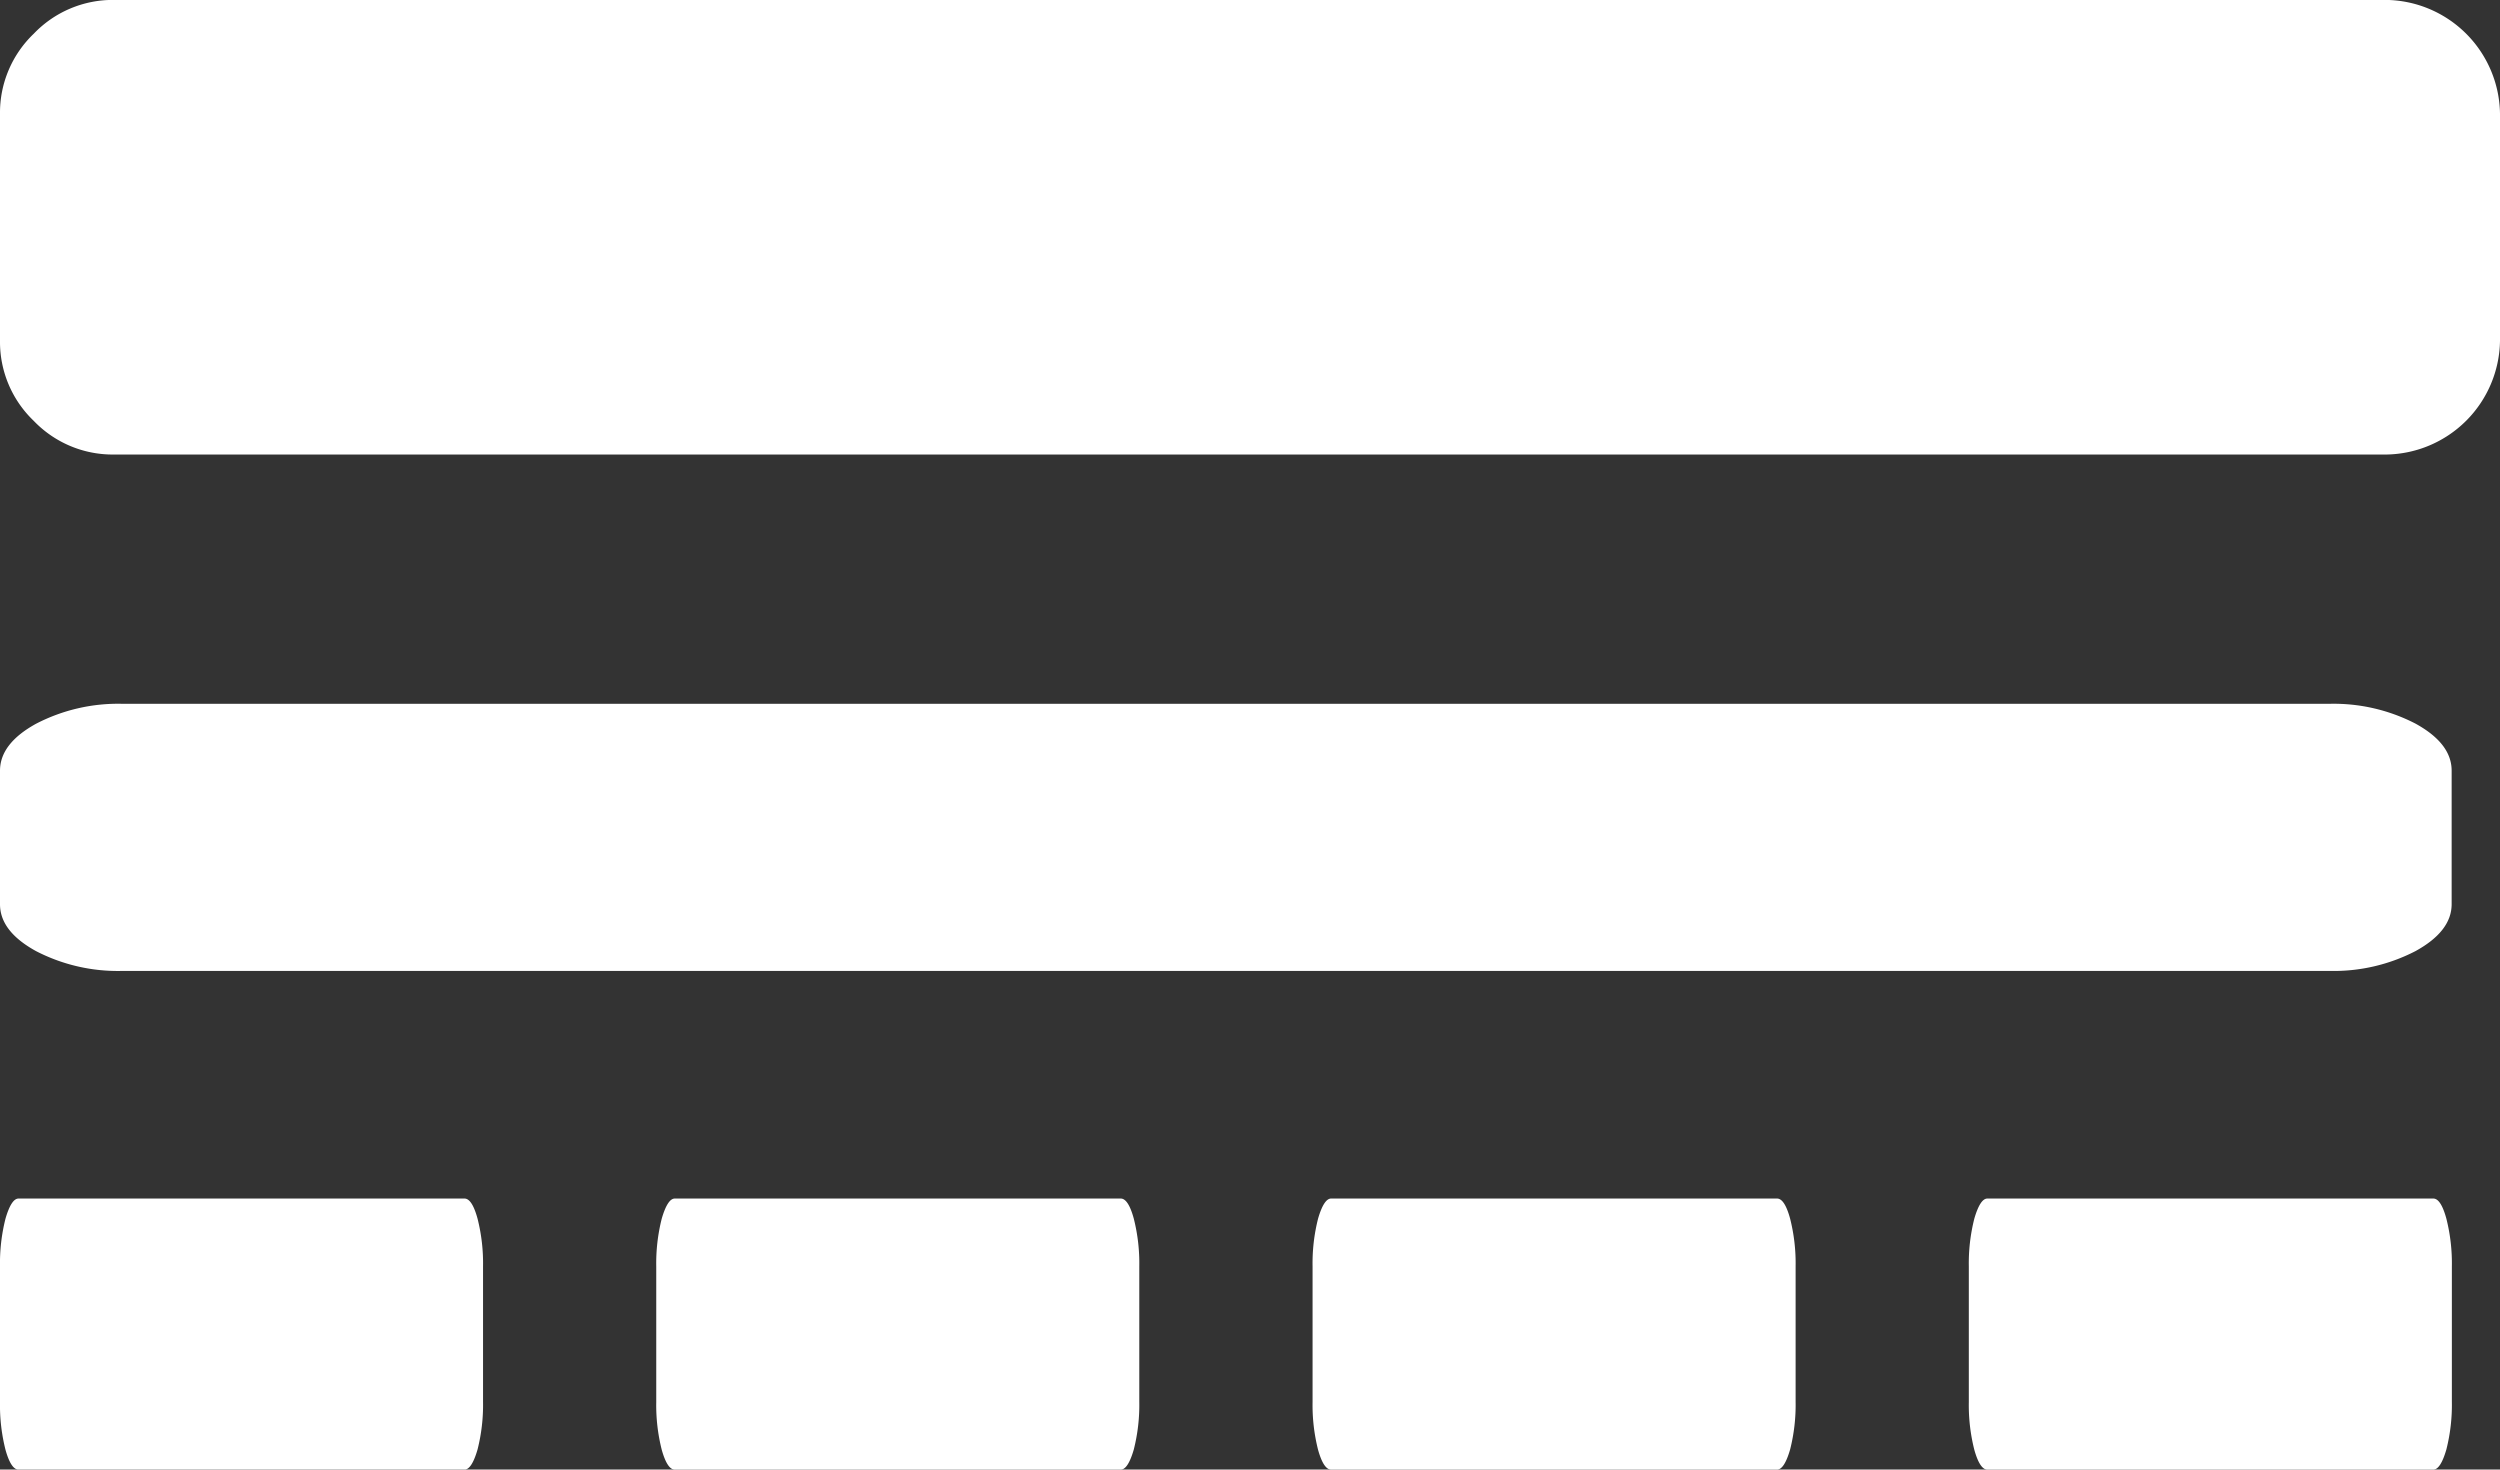 <svg xmlns="http://www.w3.org/2000/svg" width="34.64" height="20.362" viewBox="0 0 34.64 20.362">
  <rect x="0" y="0" width="34.64" height="20.362" fill="#333333" stroke="none"/>
  <g id="align-to-left" transform="translate(0 -47.252)">
    <g id="Group_368" data-name="Group 368" transform="translate(0 47.252)">
      <g id="Group_369" data-name="Group 369" transform="translate(0 16.603)">
        <path id="Path_767" data-name="Path 767" d="M.257,168.216H6.436q.1,0,.181-.279a2.521,2.521,0,0,0,.076-.661V165.4a2.522,2.522,0,0,0-.076-.661q-.076-.279-.181-.279H.257q-.1,0-.181.279A2.522,2.522,0,0,0,0,165.4v1.88a2.521,2.521,0,0,0,.076.661Q.153,168.216.257,168.216Z" transform="translate(0 -164.456)" fill="#fff"/>
        <path id="Path_771" data-name="Path 771" d="M.257,168.216H6.436q.1,0,.181-.279a2.521,2.521,0,0,0,.076-.661V165.4a2.522,2.522,0,0,0-.076-.661q-.076-.279-.181-.279H.257q-.1,0-.181.279A2.522,2.522,0,0,0,0,165.4v1.88a2.521,2.521,0,0,0,.076.661Q.153,168.216.257,168.216Z" transform="translate(9.093 -164.456)" fill="#fff"/>
        <path id="Path_772" data-name="Path 772" d="M.257,168.216H6.436q.1,0,.181-.279a2.521,2.521,0,0,0,.076-.661V165.4a2.522,2.522,0,0,0-.076-.661q-.076-.279-.181-.279H.257q-.1,0-.181.279A2.522,2.522,0,0,0,0,165.4v1.88a2.521,2.521,0,0,0,.076.661Q.153,168.216.257,168.216Z" transform="translate(18.187 -164.456)" fill="#fff"/>
        <path id="Path_773" data-name="Path 773" d="M.257,168.216H6.436q.1,0,.181-.279a2.521,2.521,0,0,0,.076-.661V165.4a2.522,2.522,0,0,0-.076-.661q-.076-.279-.181-.279H.257q-.1,0-.181.279A2.522,2.522,0,0,0,0,165.4v1.88a2.521,2.521,0,0,0,.076.661Q.153,168.216.257,168.216Z" transform="translate(27.28 -164.456)" fill="#fff"/>
      </g>
      <path id="Path_768" data-name="Path 768" d="M1.7,58.517H32.275a2.465,2.465,0,0,0,1.195-.275q.5-.275.5-.65v-1.85q0-.376-.5-.651a2.466,2.466,0,0,0-1.195-.275H1.7A2.465,2.465,0,0,0,.5,55.092q-.5.275-.5.651v1.85q0,.376.5.65A2.464,2.464,0,0,0,1.7,58.517Z" transform="translate(0 -45.064)" fill="#fff"/>
      <path id="Path_770" data-name="Path 770" d="M1.575,280.385H33.065a1.6,1.6,0,0,0,1.575-1.575v-3.149a1.6,1.6,0,0,0-1.575-1.575H1.575a1.514,1.514,0,0,0-1.107.468A1.514,1.514,0,0,0,0,275.662v3.149a1.513,1.513,0,0,0,.467,1.107A1.514,1.514,0,0,0,1.575,280.385Z" transform="translate(0 -274.087)" fill="#fff"/>
    </g>
  </g>
</svg>
